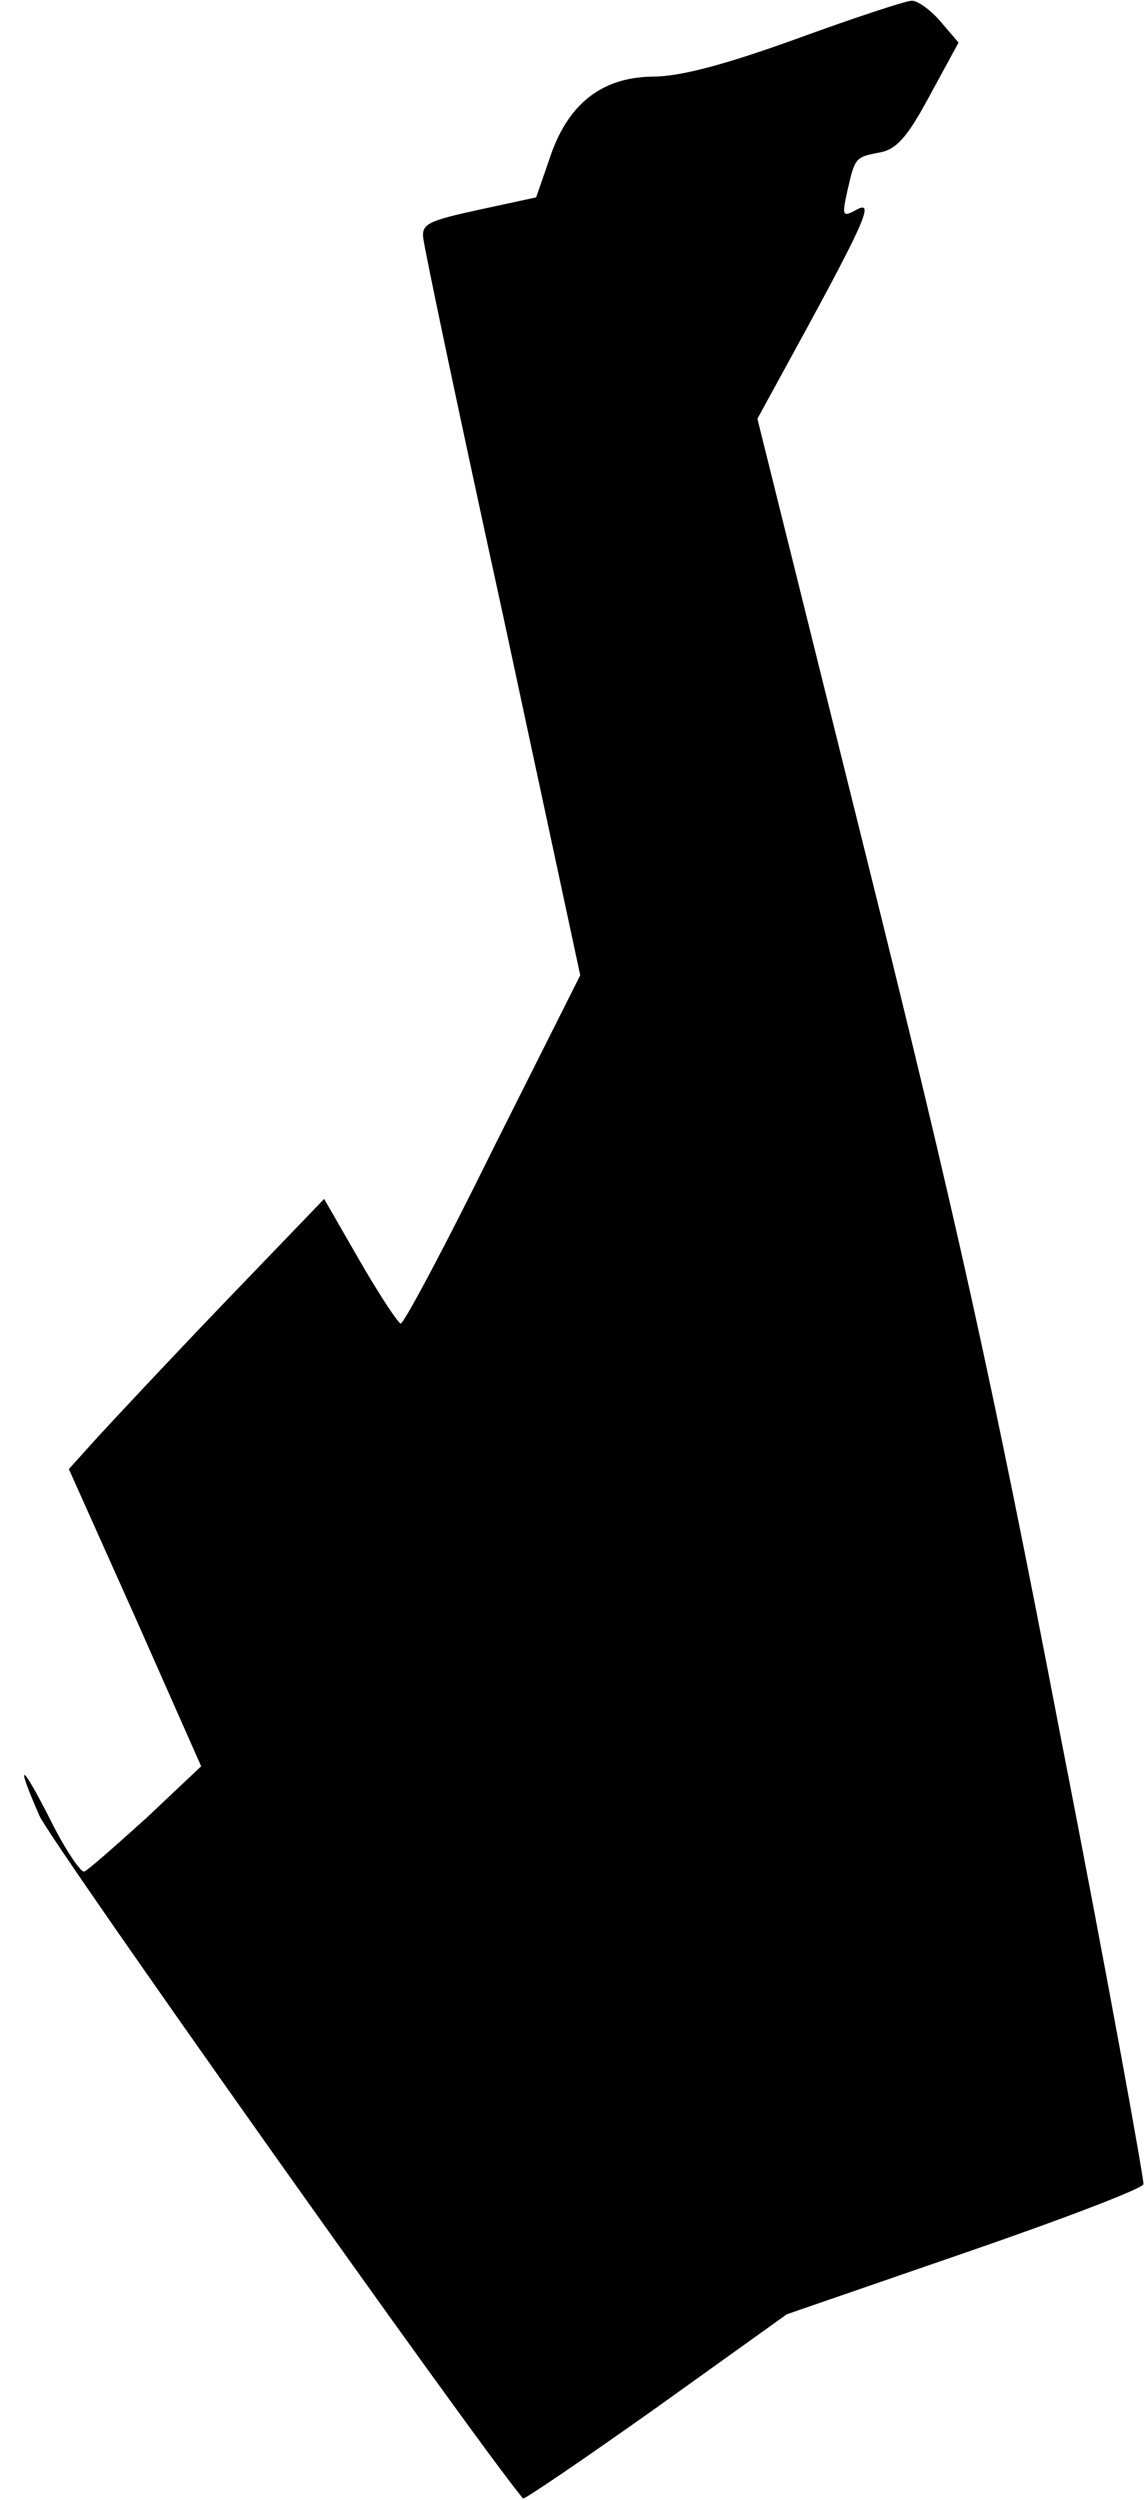 <?xml version="1.0" standalone="no"?>
<!DOCTYPE svg PUBLIC "-//W3C//DTD SVG 20010904//EN"
 "http://www.w3.org/TR/2001/REC-SVG-20010904/DTD/svg10.dtd">
<svg version="1.0" xmlns="http://www.w3.org/2000/svg"
 width="148pt" height="323pt" viewBox="0 0 148 323"
 preserveAspectRatio="xMidYMid meet">
<g transform="translate(0,323) scale(0.1,-0.1)"
fill="#000000" stroke="none">
<path fill="#000000" stroke="none" d="M1030 3180 c-94 -34 -151 -49 -187 -49
-66 -1 -110 -36 -133 -107 l-17 -49 -74 -16 c-64 -14 -74 -18 -72 -36 1 -12
47 -231 103 -487 l100 -466 -113 -225 c-61 -124 -115 -225 -119 -225 -3 0 -27
36 -53 81 l-46 80 -128 -133 c-70 -73 -144 -152 -165 -175 l-37 -41 86 -192
85 -192 -71 -67 c-40 -36 -75 -67 -80 -69 -4 -2 -24 27 -43 65 -39 77 -47 80
-15 7 15 -34 559 -802 625 -882 1 -2 79 51 172 117 l169 121 229 79 c125 43
230 83 232 89 1 5 -46 266 -107 578 -89 464 -136 674 -251 1136 l-141 567 29
53 c107 195 123 229 101 218 -20 -11 -21 -10 -14 22 10 44 10 45 42 51 22 4
36 20 65 74 l37 68 -24 28 c-13 15 -30 27 -37 26 -7 0 -74 -22 -148 -49z"/>
</g>
</svg>

